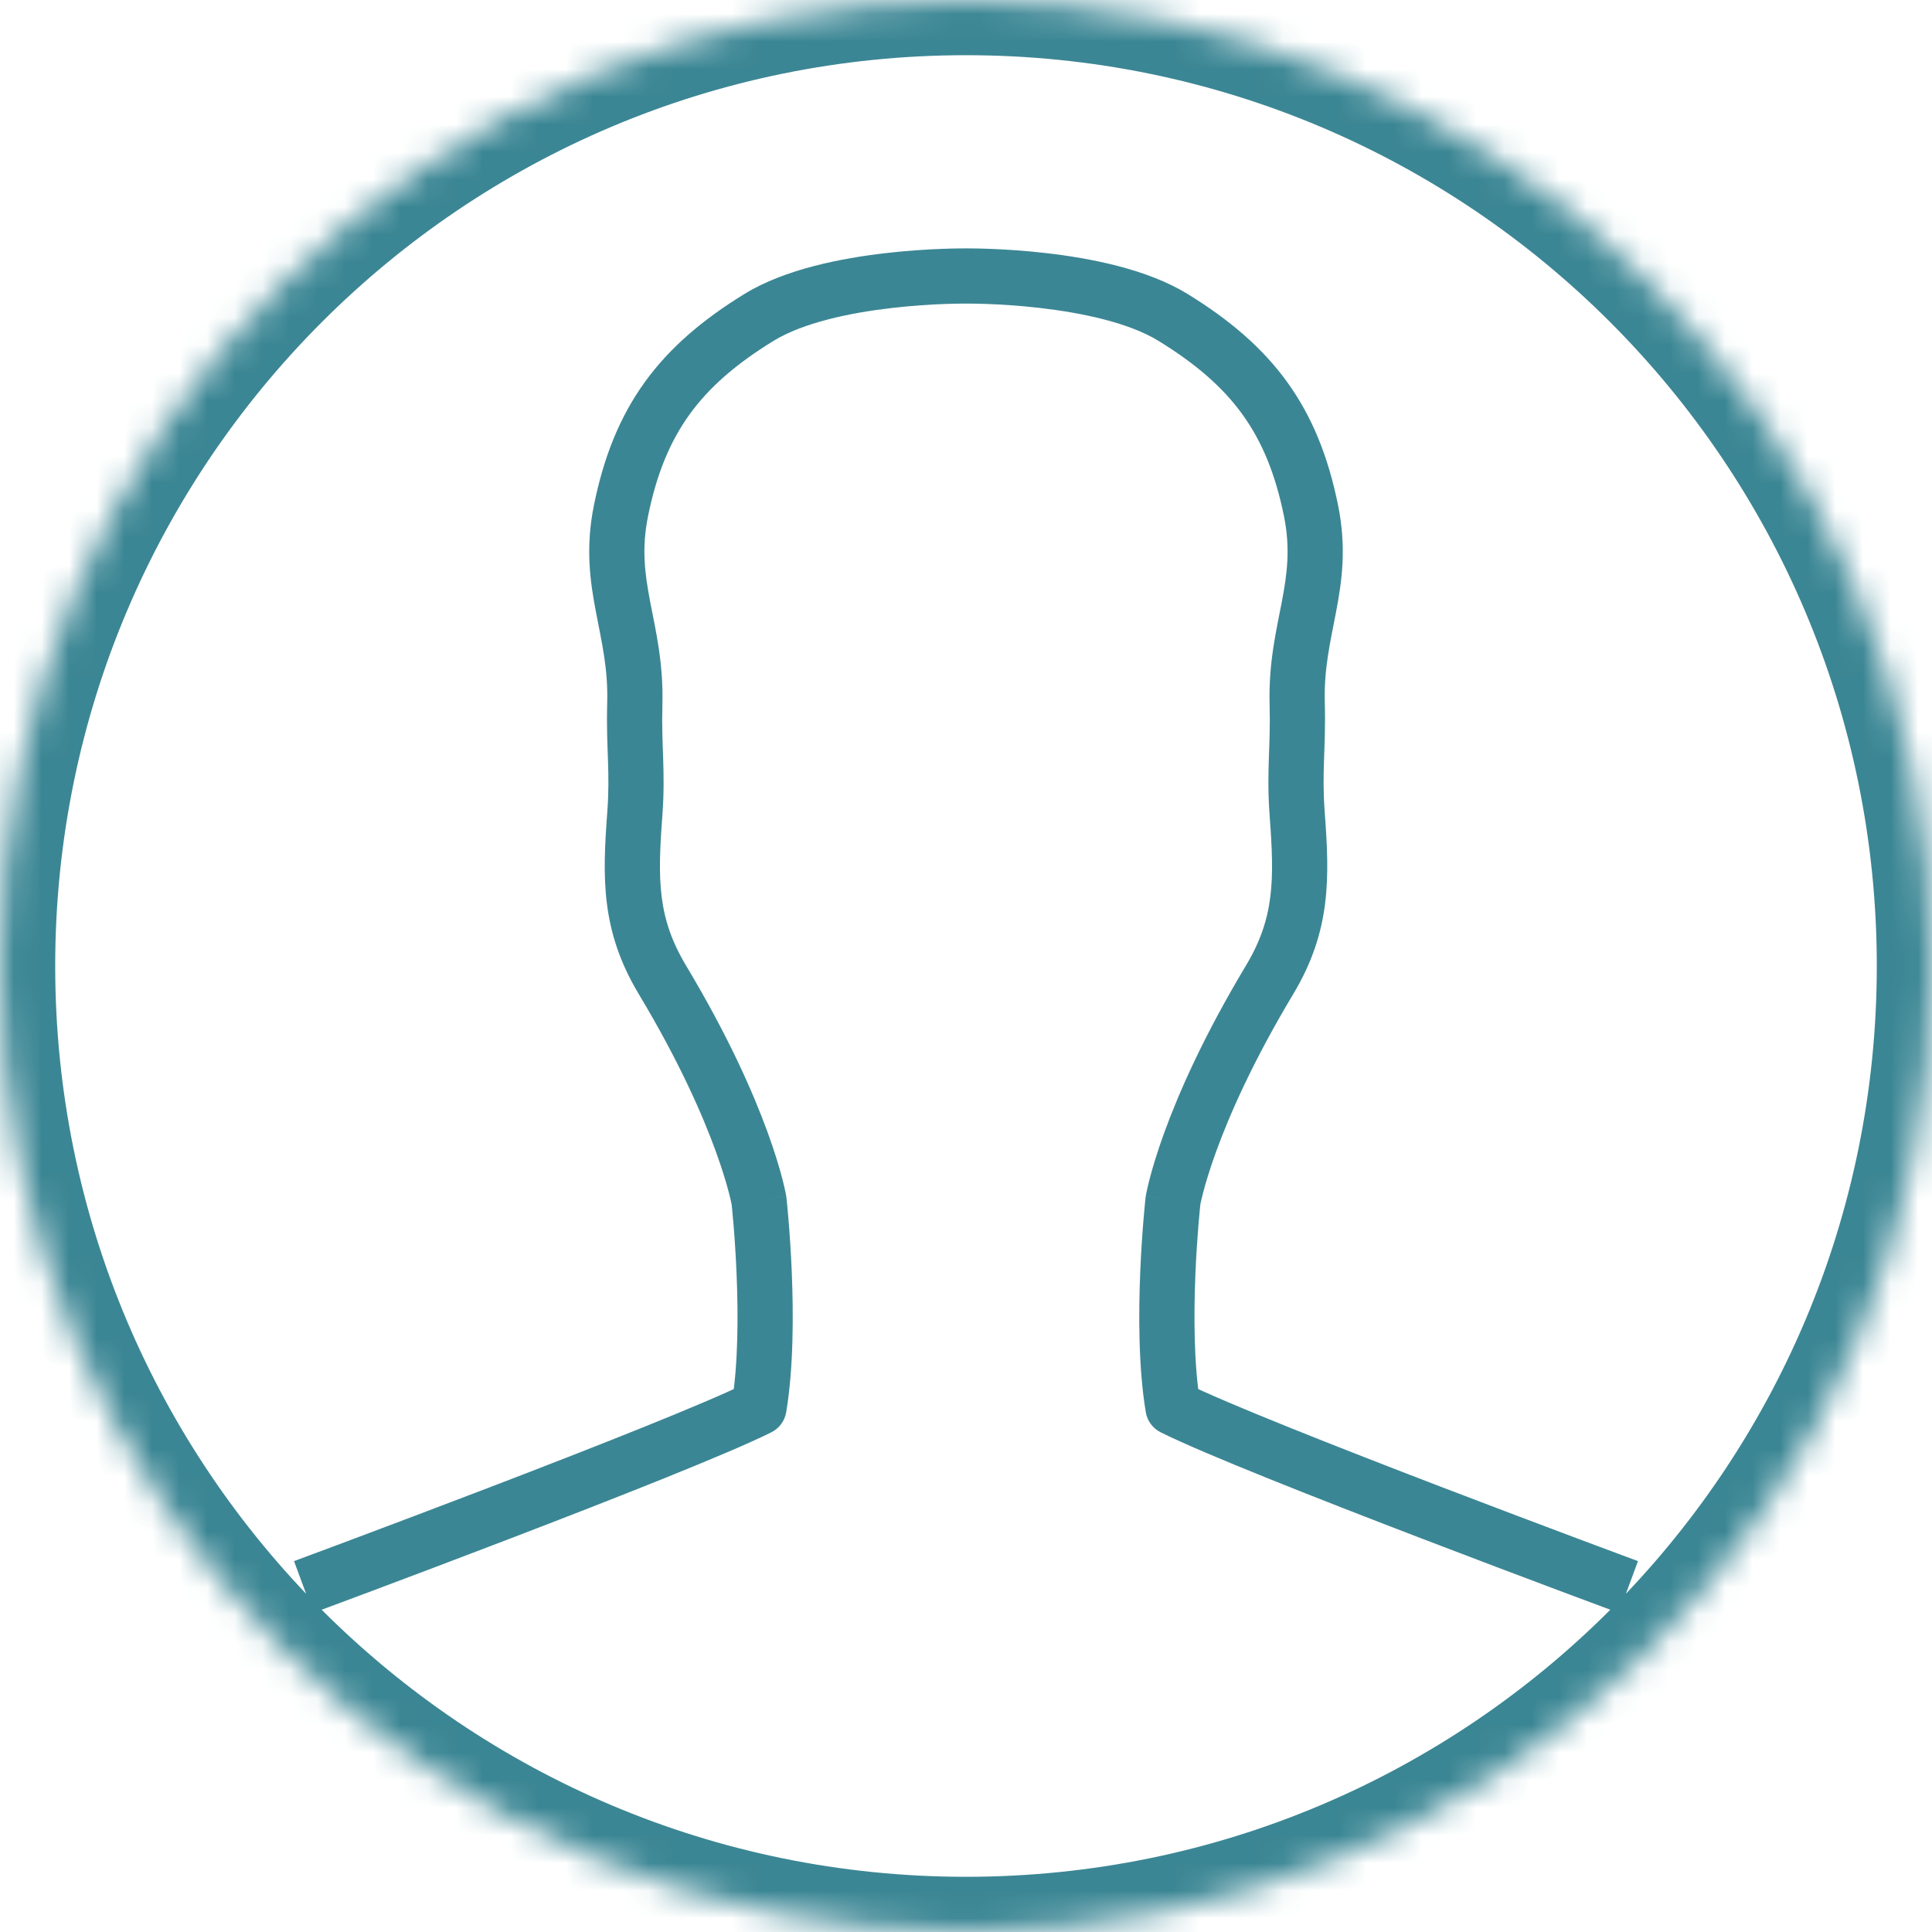 <svg width="70" height="70" viewBox="0 0 70 70" fill="none" xmlns="http://www.w3.org/2000/svg">
<mask id="path-1-inside-1_402_7" fill="white">
<path d="M70 35C70 54.33 54.33 70 35 70C15.67 70 0 54.33 0 35C0 15.67 15.67 0 35 0C54.33 0 70 15.67 70 35Z"/>
</mask>
<path d="M27.5 51L27.947 51.895C28.233 51.752 28.434 51.48 28.486 51.165L27.5 51ZM27.5 43.5L28.494 43.39C28.492 43.372 28.489 43.354 28.486 43.336L27.5 43.5ZM24 35.5L23.142 36.015L23.142 36.015L24 35.5ZM23 29.5L22.003 29.426L22.003 29.426L23 29.5ZM23 25.5L22 25.473L22 25.473L23 25.5ZM22.5 18.5L21.52 18.302L21.52 18.302L22.5 18.5ZM27.5 11.5L28.023 12.352L28.023 12.352L27.5 11.5ZM35 10L34.987 11C34.996 11 35.004 11 35.013 11L35 10ZM42.5 51L41.514 51.165C41.566 51.48 41.767 51.752 42.053 51.895L42.5 51ZM42.5 43.5L41.514 43.336C41.511 43.354 41.508 43.372 41.506 43.39L42.5 43.5ZM46 35.5L46.858 36.015L46.858 36.015L46 35.5ZM47 29.5L47.997 29.426L47.997 29.426L47 29.5ZM47 25.5L48 25.473L48 25.473L47 25.5ZM47.5 18.5L48.48 18.302L48.48 18.302L47.5 18.5ZM42.5 11.5L41.977 12.352L41.977 12.352L42.5 11.5ZM11 57.5C11.347 58.438 11.347 58.438 11.348 58.438C11.348 58.438 11.348 58.438 11.348 58.438C11.348 58.437 11.349 58.437 11.35 58.437C11.351 58.436 11.354 58.435 11.357 58.434C11.364 58.432 11.374 58.428 11.386 58.423C11.412 58.414 11.45 58.4 11.5 58.381C11.6 58.344 11.747 58.289 11.935 58.219C12.31 58.08 12.85 57.878 13.507 57.632C14.821 57.139 16.605 56.466 18.483 55.746C22.21 54.317 26.392 52.672 27.947 51.895L27.053 50.106C25.608 50.828 21.54 52.433 17.767 53.879C15.895 54.596 14.116 55.267 12.805 55.759C12.15 56.005 11.611 56.206 11.237 56.345C11.05 56.415 10.904 56.469 10.804 56.506C10.755 56.525 10.717 56.538 10.691 56.548C10.678 56.553 10.669 56.556 10.662 56.559C10.659 56.56 10.657 56.561 10.655 56.561C10.654 56.562 10.654 56.562 10.653 56.562C10.653 56.562 10.653 56.562 10.653 56.562C10.653 56.562 10.653 56.562 11 57.5ZM28.486 51.165C28.754 49.559 28.75 47.599 28.687 46.084C28.655 45.317 28.607 44.647 28.567 44.167C28.547 43.927 28.529 43.735 28.516 43.602C28.509 43.535 28.504 43.483 28.5 43.447C28.498 43.429 28.497 43.415 28.496 43.406C28.495 43.401 28.495 43.397 28.494 43.395C28.494 43.393 28.494 43.392 28.494 43.391C28.494 43.391 28.494 43.391 28.494 43.391C28.494 43.39 28.494 43.39 28.494 43.39C28.494 43.39 28.494 43.39 27.5 43.5C26.506 43.611 26.506 43.611 26.506 43.611C26.506 43.611 26.506 43.611 26.506 43.611C26.506 43.611 26.506 43.611 26.506 43.611C26.506 43.611 26.506 43.612 26.506 43.613C26.506 43.614 26.507 43.617 26.507 43.621C26.508 43.629 26.509 43.64 26.511 43.656C26.514 43.688 26.519 43.735 26.525 43.798C26.538 43.922 26.555 44.105 26.574 44.333C26.612 44.792 26.658 45.434 26.688 46.167C26.75 47.651 26.746 49.441 26.514 50.836L28.486 51.165ZM27.5 43.5C28.486 43.336 28.486 43.336 28.486 43.335C28.486 43.335 28.486 43.335 28.486 43.334C28.486 43.334 28.486 43.333 28.486 43.333C28.486 43.331 28.485 43.33 28.485 43.328C28.485 43.325 28.484 43.321 28.483 43.316C28.481 43.307 28.479 43.294 28.476 43.279C28.47 43.249 28.462 43.207 28.451 43.154C28.428 43.047 28.393 42.896 28.343 42.701C28.241 42.312 28.076 41.751 27.815 41.033C27.293 39.599 26.39 37.541 24.858 34.986L23.142 36.015C24.61 38.46 25.457 40.402 25.935 41.717C26.174 42.375 26.321 42.876 26.407 43.206C26.45 43.371 26.478 43.493 26.494 43.57C26.503 43.608 26.508 43.636 26.511 43.652C26.513 43.66 26.514 43.665 26.514 43.667C26.514 43.668 26.514 43.668 26.514 43.668C26.514 43.668 26.514 43.667 26.514 43.667C26.514 43.667 26.514 43.666 26.514 43.666C26.514 43.666 26.514 43.666 26.514 43.665C26.514 43.665 26.514 43.665 27.5 43.5ZM24.858 34.986C23.822 33.26 23.825 31.88 23.997 29.575L22.003 29.426C21.826 31.794 21.767 33.722 23.142 36.015L24.858 34.986ZM23.997 29.575C24.06 28.737 24.047 28.09 24.027 27.469C24.006 26.849 23.979 26.277 24 25.528L22 25.473C21.977 26.297 22.008 26.941 22.028 27.535C22.048 28.128 22.057 28.693 22.003 29.426L23.997 29.575ZM24 25.528C24.042 24.013 23.749 22.811 23.555 21.793C23.361 20.772 23.244 19.863 23.48 18.699L21.52 18.302C21.207 19.844 21.379 21.055 21.591 22.167C21.803 23.282 22.035 24.227 22 25.473L24 25.528ZM23.48 18.699C23.792 17.16 24.28 15.99 24.987 15.011C25.697 14.029 26.668 13.185 28.023 12.352L26.977 10.648C25.47 11.574 24.274 12.584 23.366 13.839C22.456 15.098 21.875 16.549 21.52 18.302L23.48 18.699ZM28.023 12.352C29.097 11.693 30.782 11.335 32.319 11.158C33.066 11.072 33.737 11.032 34.223 11.014C34.465 11.005 34.659 11.002 34.792 11.001C34.858 11 34.908 11 34.941 11C34.958 11 34.97 11 34.978 11C34.982 11 34.985 11 34.986 11C34.987 11 34.987 11 34.988 11C34.988 11 34.988 11 34.988 11C34.988 11 34.987 11 34.987 11C34.987 11 34.987 11 35 10C35.013 9 35.013 9 35.012 9C35.012 9 35.012 9 35.012 9C35.011 9 35.011 9 35.011 9C35.01 9 35.008 9 35.007 9C35.003 9 34.999 9 34.993 9C34.982 9 34.966 9 34.946 9C34.905 9 34.847 9 34.773 9.001C34.624 9.002 34.411 9.006 34.149 9.016C33.626 9.035 32.9 9.077 32.09 9.171C30.513 9.353 28.449 9.744 26.977 10.648L28.023 12.352ZM59 57.5C59.347 56.562 59.347 56.562 59.347 56.562C59.347 56.562 59.347 56.562 59.347 56.562C59.346 56.562 59.346 56.562 59.345 56.561C59.343 56.561 59.341 56.56 59.338 56.559C59.331 56.556 59.322 56.553 59.309 56.548C59.283 56.538 59.245 56.525 59.196 56.506C59.096 56.469 58.95 56.415 58.763 56.345C58.389 56.206 57.85 56.005 57.195 55.759C55.884 55.267 54.105 54.596 52.233 53.879C48.461 52.433 44.392 50.828 42.947 50.106L42.053 51.895C43.608 52.672 47.789 54.317 51.517 55.746C53.395 56.466 55.179 57.139 56.493 57.632C57.15 57.878 57.69 58.08 58.065 58.219C58.253 58.289 58.4 58.344 58.5 58.381C58.55 58.4 58.588 58.414 58.614 58.423C58.626 58.428 58.636 58.432 58.643 58.434C58.646 58.435 58.648 58.436 58.65 58.437C58.651 58.437 58.652 58.437 58.652 58.438C58.652 58.438 58.652 58.438 58.653 58.438C58.653 58.438 58.653 58.438 59 57.5ZM43.486 50.836C43.254 49.441 43.25 47.651 43.312 46.167C43.342 45.434 43.388 44.792 43.426 44.333C43.445 44.105 43.462 43.922 43.475 43.798C43.481 43.735 43.486 43.688 43.489 43.656C43.491 43.64 43.492 43.629 43.493 43.621C43.493 43.617 43.493 43.614 43.494 43.613C43.494 43.612 43.494 43.611 43.494 43.611C43.494 43.611 43.494 43.611 43.494 43.611C43.494 43.611 43.494 43.611 43.494 43.611C43.494 43.611 43.494 43.611 42.5 43.5C41.506 43.39 41.506 43.39 41.506 43.39C41.506 43.39 41.506 43.39 41.506 43.391C41.506 43.391 41.506 43.391 41.506 43.391C41.506 43.392 41.506 43.393 41.506 43.395C41.505 43.397 41.505 43.401 41.504 43.406C41.503 43.415 41.502 43.429 41.5 43.447C41.496 43.483 41.491 43.535 41.484 43.602C41.471 43.735 41.453 43.927 41.433 44.167C41.393 44.647 41.345 45.317 41.313 46.084C41.25 47.599 41.246 49.559 41.514 51.165L43.486 50.836ZM42.5 43.5C43.486 43.665 43.486 43.665 43.486 43.665C43.486 43.666 43.486 43.666 43.486 43.666C43.486 43.666 43.486 43.667 43.486 43.667C43.486 43.667 43.486 43.668 43.486 43.668C43.486 43.668 43.486 43.668 43.486 43.667C43.486 43.665 43.487 43.66 43.489 43.652C43.492 43.636 43.497 43.608 43.505 43.57C43.522 43.493 43.55 43.371 43.593 43.206C43.679 42.876 43.826 42.375 44.065 41.717C44.543 40.402 45.391 38.46 46.858 36.015L45.142 34.986C43.609 37.541 42.707 39.599 42.185 41.033C41.924 41.751 41.759 42.312 41.657 42.701C41.607 42.896 41.572 43.047 41.549 43.154C41.538 43.207 41.53 43.249 41.524 43.279C41.521 43.294 41.519 43.307 41.517 43.316C41.516 43.321 41.516 43.325 41.515 43.328C41.515 43.33 41.514 43.331 41.514 43.333C41.514 43.333 41.514 43.334 41.514 43.334C41.514 43.335 41.514 43.335 41.514 43.335C41.514 43.336 41.514 43.336 42.5 43.5ZM46.858 36.015C48.233 33.722 48.174 31.794 47.997 29.426L46.003 29.575C46.175 31.88 46.178 33.26 45.142 34.986L46.858 36.015ZM47.997 29.426C47.943 28.693 47.952 28.128 47.972 27.535C47.992 26.941 48.023 26.297 48 25.473L46 25.528C46.021 26.277 45.994 26.849 45.973 27.469C45.953 28.09 45.94 28.737 46.003 29.575L47.997 29.426ZM48 25.473C47.965 24.227 48.197 23.282 48.409 22.167C48.621 21.055 48.793 19.844 48.48 18.302L46.52 18.699C46.756 19.863 46.639 20.772 46.445 21.793C46.251 22.811 45.958 24.013 46 25.528L48 25.473ZM48.48 18.302C48.125 16.549 47.544 15.098 46.634 13.839C45.726 12.584 44.53 11.574 43.023 10.648L41.977 12.352C43.332 13.185 44.303 14.029 45.013 15.011C45.72 15.99 46.208 17.16 46.52 18.699L48.48 18.302ZM43.023 10.648C41.551 9.744 39.487 9.353 37.91 9.171C37.1 9.077 36.374 9.035 35.851 9.016C35.589 9.006 35.376 9.002 35.227 9.001C35.153 9 35.095 9 35.054 9C35.034 9 35.018 9 35.007 9C35.001 9 34.997 9 34.993 9C34.992 9 34.99 9 34.989 9C34.989 9 34.989 9 34.988 9C34.988 9 34.988 9 34.988 9C34.987 9 34.987 9 35 10C35.013 11 35.013 11 35.013 11C35.013 11 35.012 11 35.012 11C35.012 11 35.012 11 35.012 11C35.013 11 35.013 11 35.014 11C35.015 11 35.018 11 35.022 11C35.03 11 35.042 11 35.059 11C35.092 11 35.142 11 35.208 11.001C35.341 11.002 35.535 11.005 35.777 11.014C36.263 11.032 36.934 11.072 37.681 11.158C39.218 11.335 40.903 11.693 41.977 12.352L43.023 10.648ZM68 35C68 53.225 53.225 68 35 68V72C55.434 72 72 55.434 72 35H68ZM35 68C16.775 68 2 53.225 2 35H-2C-2 55.434 14.566 72 35 72V68ZM2 35C2 16.775 16.775 2 35 2V-2C14.566 -2 -2 14.566 -2 35H2ZM35 2C53.225 2 68 16.775 68 35H72C72 14.566 55.434 -2 35 -2V2Z" fill="#3B8694" mask="url(#path-1-inside-1_402_7)"/>
</svg>
